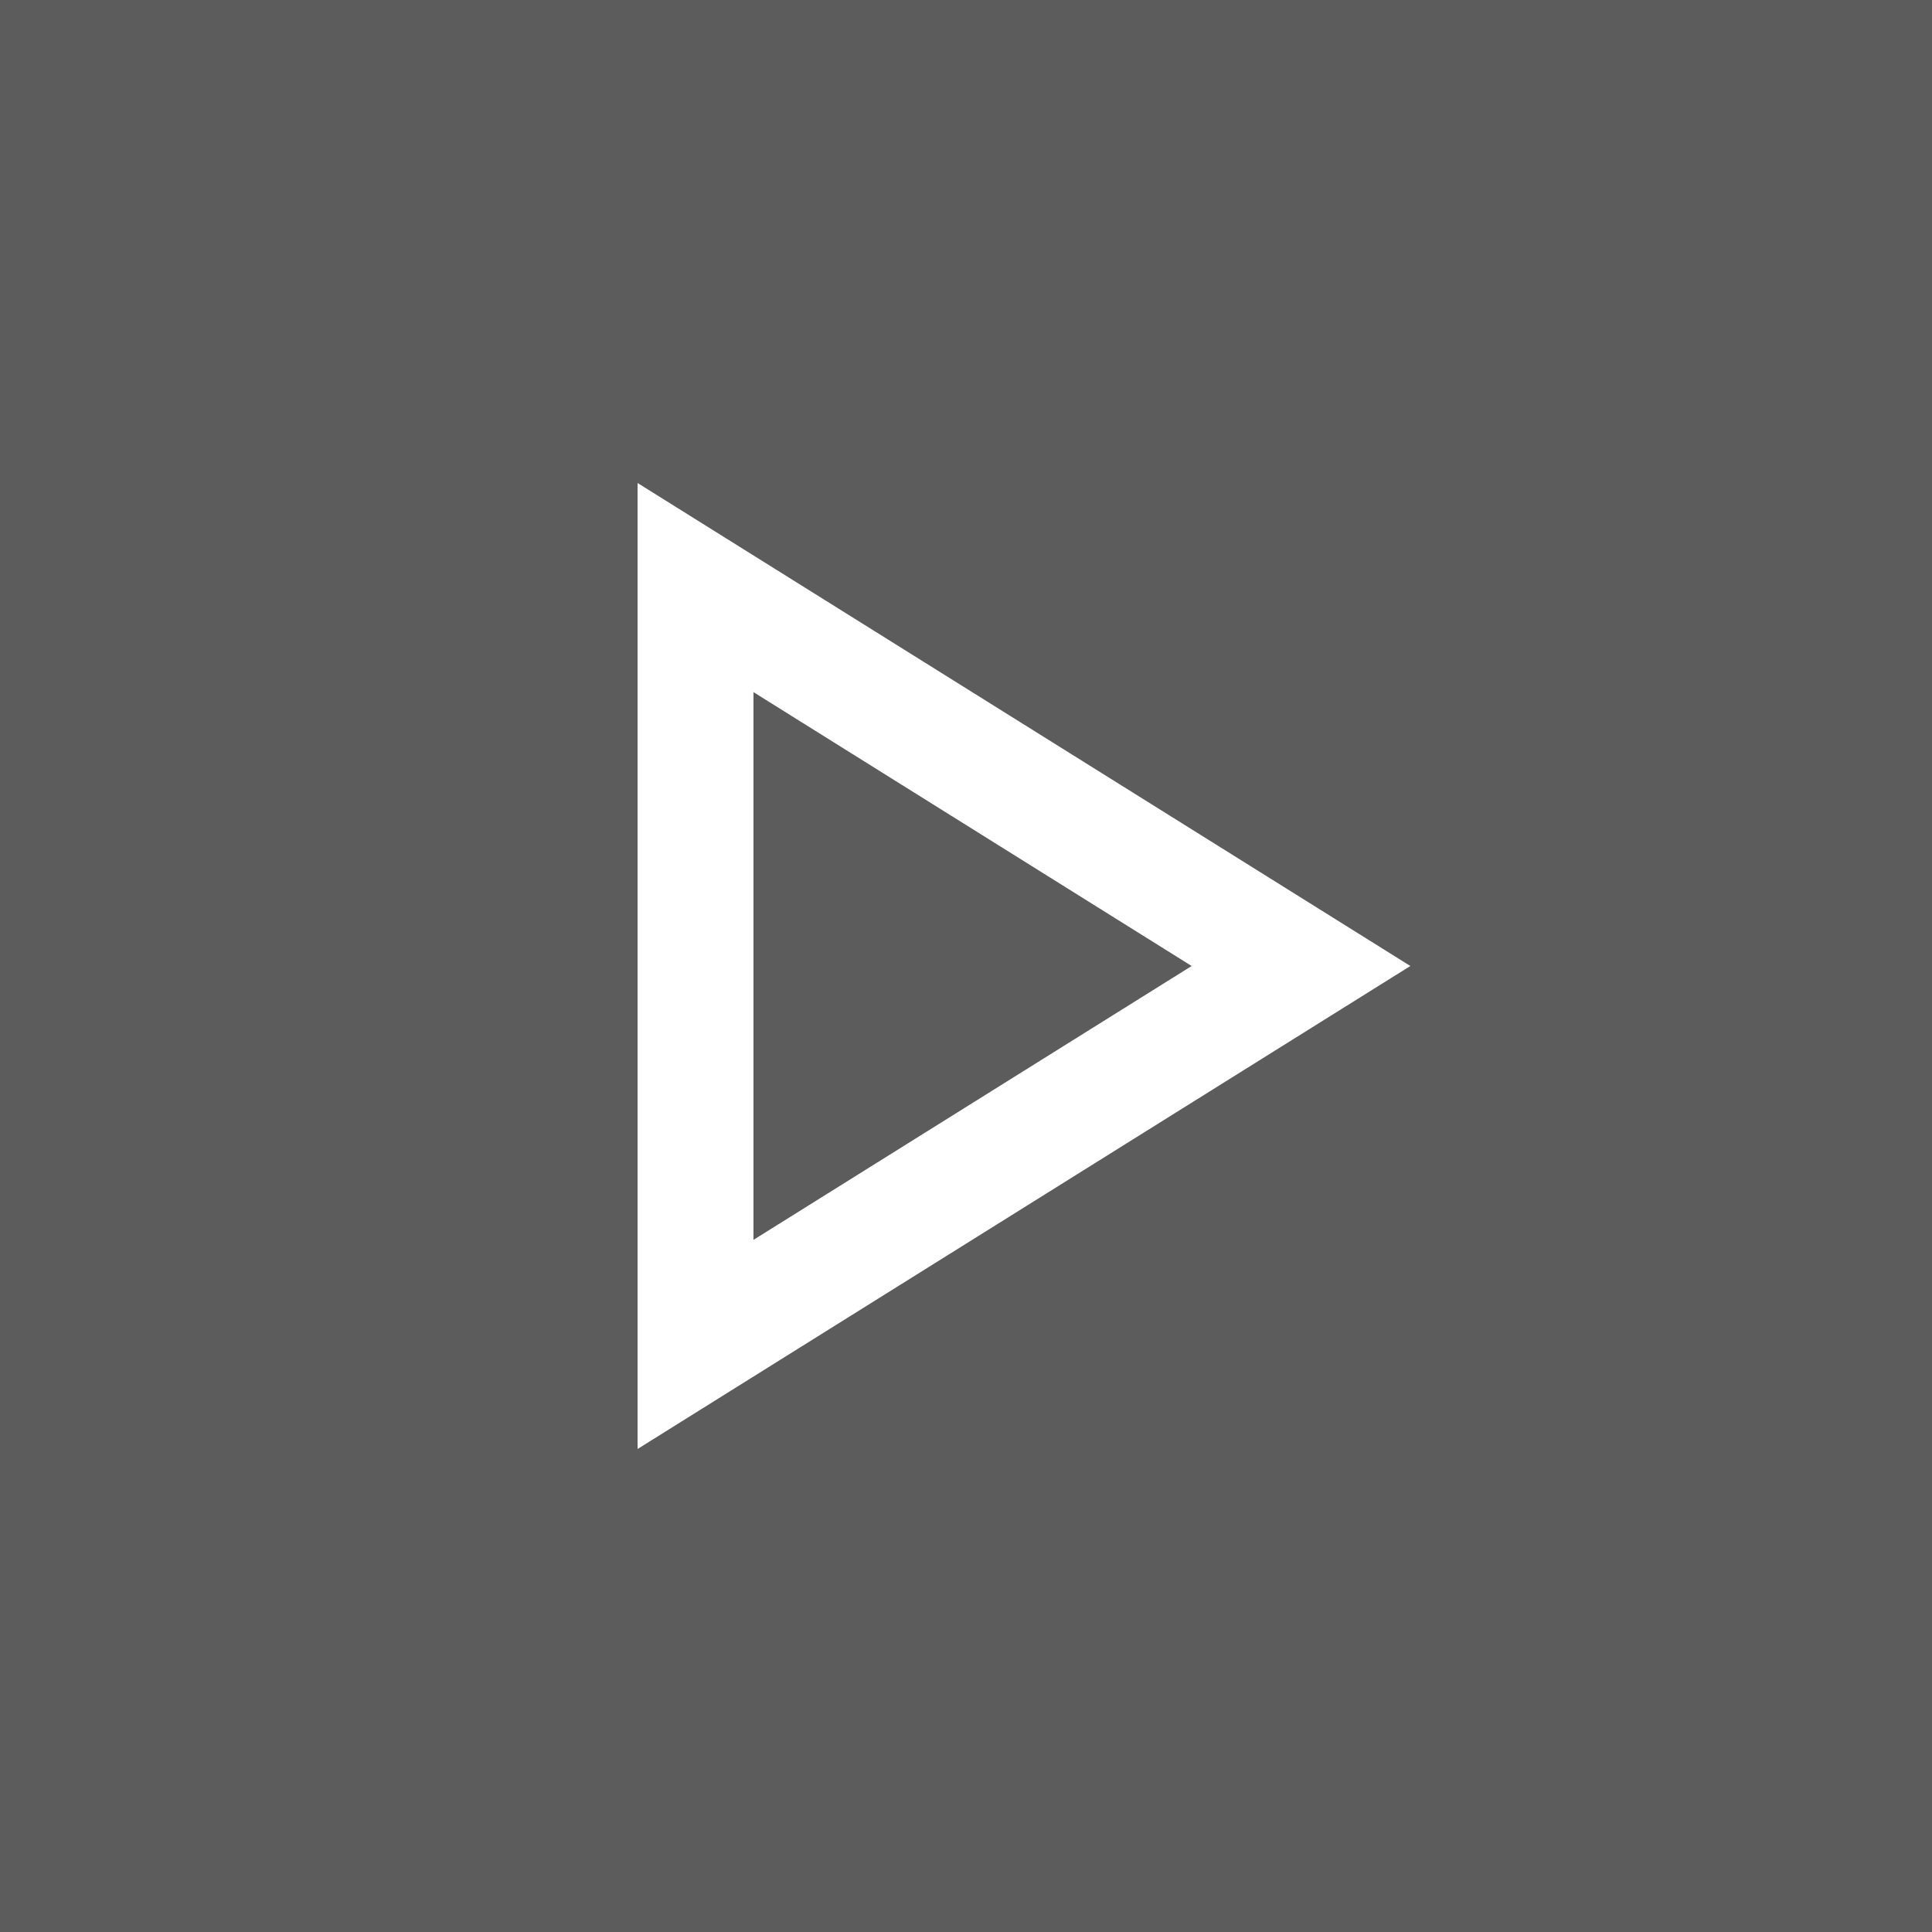 <svg xmlns="http://www.w3.org/2000/svg" width="100" height="100" viewBox="0 0 100 100">
  <rect x="0" y="0" width="100" height="100" fill="#333333" stroke="none"/>
  <g id="VideoPlay" transform="translate(-910 -400)">
    <rect id="Rectangle_1763" data-name="Rectangle 1763" width="100" height="100" transform="translate(910 400)" fill="#fff" opacity="0.2"/>
    <g id="Polygon_1" data-name="Polygon 1" transform="translate(983 425) rotate(90)" fill="none">
      <path d="M25,0,50,40H0Z" stroke="none"/>
      <path d="M 25 11.321 L 10.825 34 L 39.175 34 L 25 11.321 M 25 0 L 50 40 L 0 40 L 25 0 Z" stroke="none" fill="#fff"/>
    </g>
  </g>
</svg>
